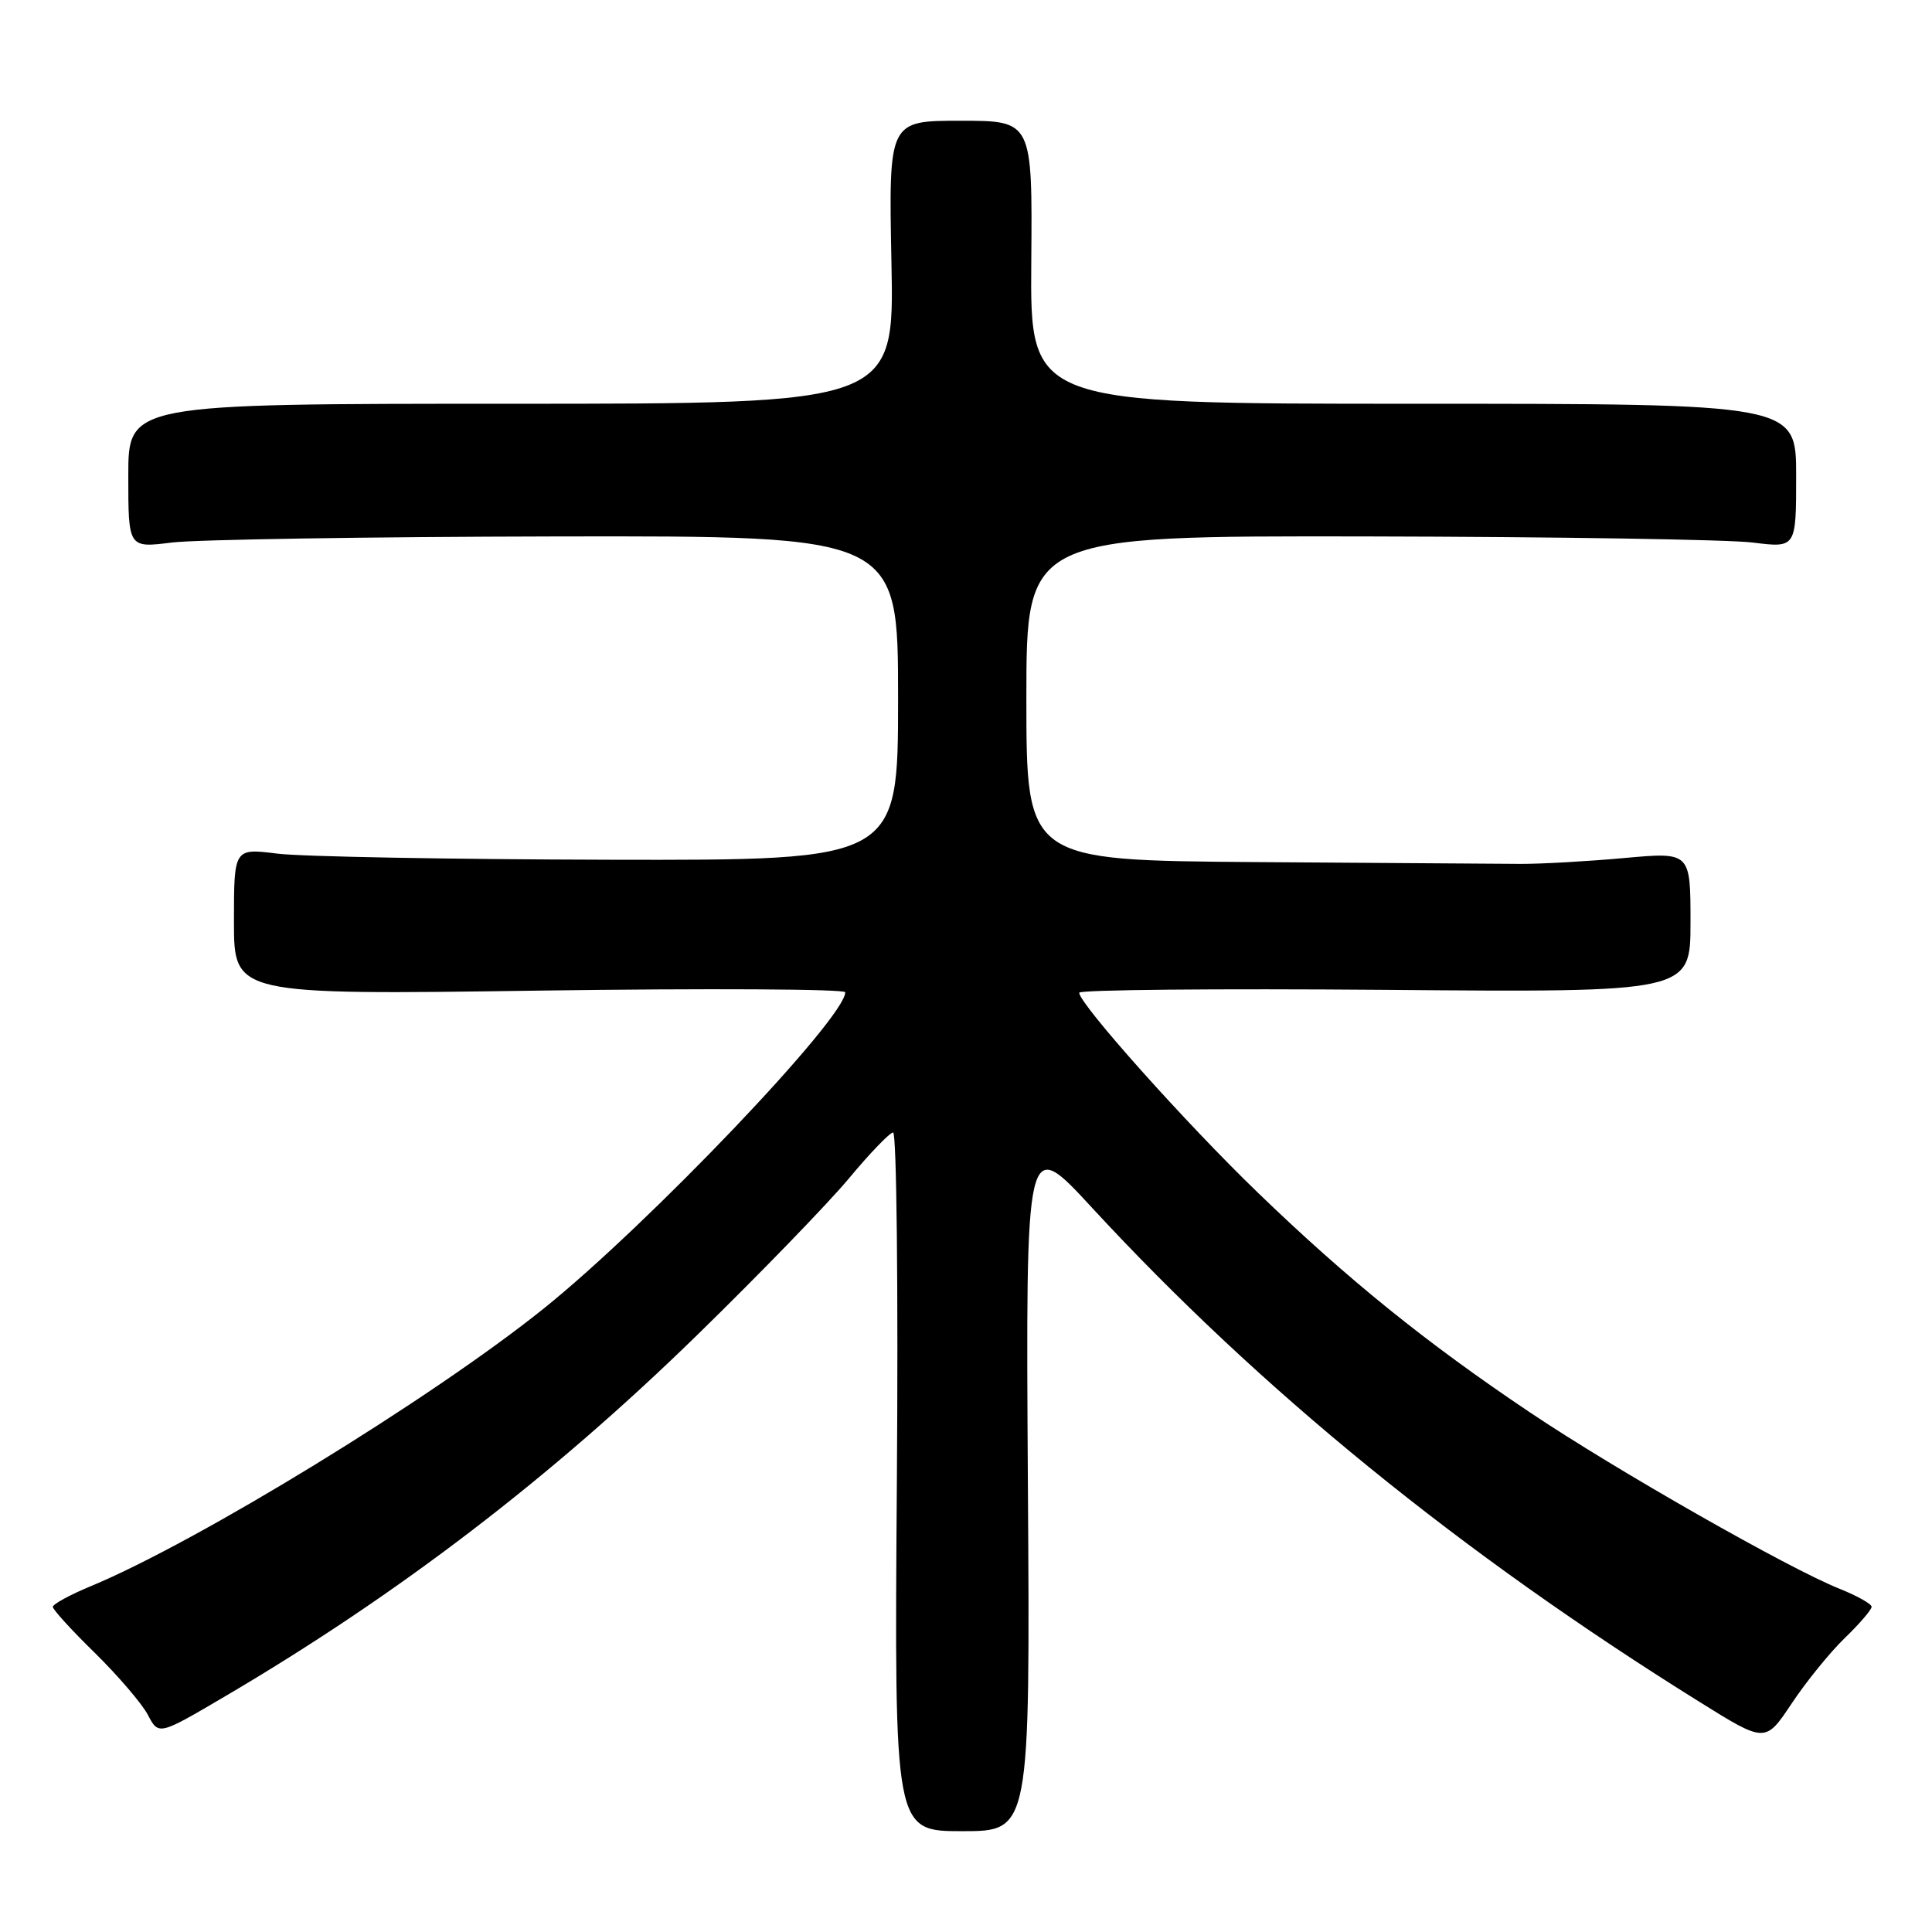 <?xml version="1.0" encoding="UTF-8" standalone="no"?>
<!DOCTYPE svg PUBLIC "-//W3C//DTD SVG 1.1//EN" "http://www.w3.org/Graphics/SVG/1.1/DTD/svg11.dtd" >
<svg xmlns="http://www.w3.org/2000/svg" xmlns:xlink="http://www.w3.org/1999/xlink" version="1.1" viewBox="0 0 256 256">
 <g >
 <path fill="currentColor"
d=" M 136.20 196.57 C 135.91 150.50 135.91 150.50 144.67 160.00 C 166.99 184.19 193.54 205.79 225.21 225.52 C 233.92 230.95 233.92 230.95 237.40 225.73 C 239.31 222.85 242.48 218.95 244.44 217.05 C 246.40 215.16 248.00 213.29 248.00 212.91 C 248.00 212.53 246.09 211.46 243.75 210.52 C 237.04 207.85 214.09 194.78 202.74 187.16 C 188.98 177.93 178.59 169.54 166.65 158.01 C 157.13 148.83 143.00 133.01 143.00 131.54 C 143.00 131.15 161.23 130.98 183.50 131.16 C 224.00 131.50 224.00 131.50 224.00 122.20 C 224.00 112.90 224.00 112.90 215.25 113.69 C 210.44 114.13 204.25 114.48 201.50 114.47 C 198.75 114.46 182.89 114.35 166.25 114.23 C 136.00 114.00 136.00 114.00 136.00 92.50 C 136.00 71.00 136.00 71.00 181.25 71.08 C 206.14 71.13 229.09 71.49 232.25 71.89 C 238.00 72.61 238.00 72.61 238.00 63.05 C 238.00 53.50 238.00 53.50 187.25 53.50 C 136.50 53.50 136.50 53.50 136.65 34.75 C 136.80 16.00 136.80 16.00 127.27 16.00 C 117.75 16.00 117.75 16.00 118.12 34.75 C 118.50 53.50 118.50 53.50 67.75 53.50 C 17.00 53.50 17.00 53.50 17.00 63.05 C 17.00 72.61 17.00 72.61 22.75 71.89 C 25.91 71.49 48.86 71.13 73.75 71.08 C 119.00 71.00 119.00 71.00 119.00 92.50 C 119.00 114.00 119.00 114.00 80.75 113.92 C 59.71 113.87 39.91 113.51 36.75 113.11 C 31.00 112.39 31.00 112.39 31.00 122.11 C 31.00 131.83 31.00 131.83 71.50 131.26 C 93.78 130.95 112.00 131.05 112.00 131.48 C 112.00 134.91 85.91 162.26 72.02 173.41 C 57.20 185.30 26.26 204.26 12.05 210.17 C 9.27 211.32 7.00 212.56 7.00 212.92 C 7.00 213.28 9.51 216.03 12.58 219.03 C 15.64 222.04 18.80 225.73 19.59 227.22 C 21.02 229.95 21.02 229.95 29.76 224.81 C 52.76 211.29 73.11 195.72 92.46 176.82 C 100.73 168.75 109.75 159.43 112.50 156.13 C 115.25 152.82 117.88 150.09 118.34 150.06 C 118.81 150.03 119.03 170.84 118.84 196.32 C 118.50 242.64 118.50 242.64 127.50 242.64 C 136.50 242.64 136.50 242.64 136.20 196.57 Z "/>
</g>
</svg>
